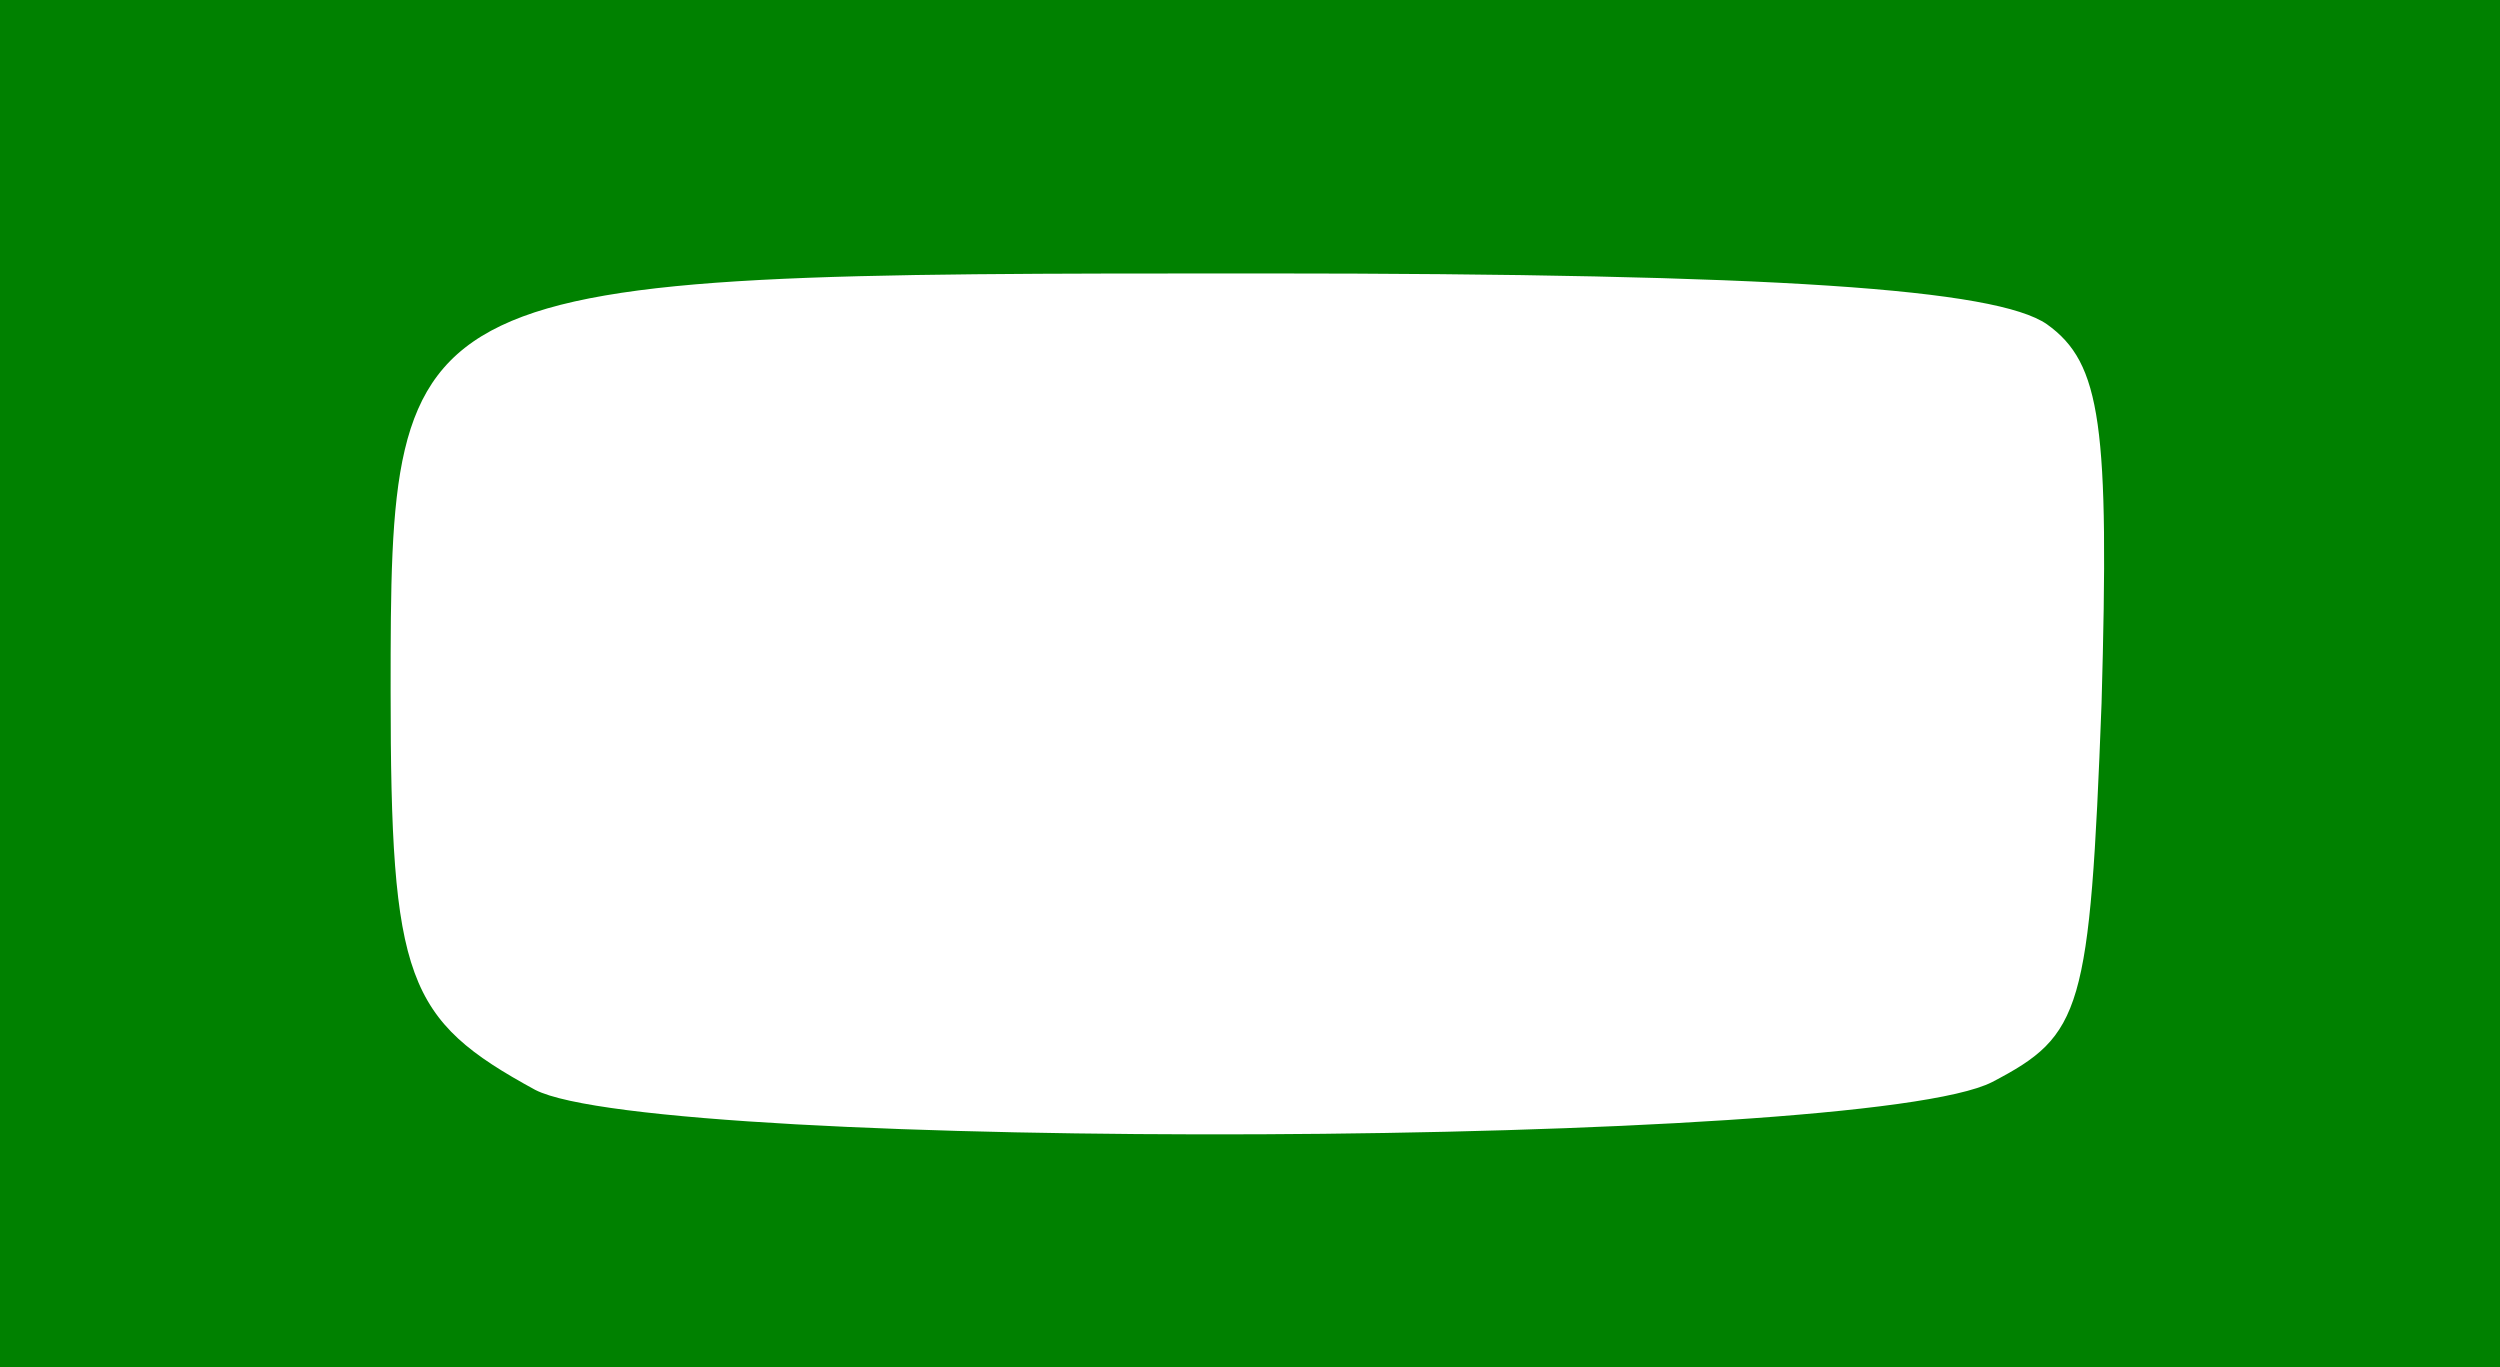 <?xml version="1.0" standalone="no"?>
<!DOCTYPE svg PUBLIC "-//W3C//DTD SVG 20010904//EN"
 "http://www.w3.org/TR/2001/REC-SVG-20010904/DTD/svg10.dtd">
<svg version="1.0" xmlns="http://www.w3.org/2000/svg"
 width="64pt" height="35pt" viewBox="0 0 64 35"
 preserveAspectRatio="xMidYMid meet">
<g transform="translate(0,35) scale(0.1,-0.1)"
fill="#008100" stroke="none">
<path d="M0 175 l0 -175 320 0 320 0 0 175 0 175 -320 0 -320 0 0 -175z m524
92 c14 -10 16 -26 14 -97 -3 -79 -5 -85 -28 -97 -33 -17 -342 -18 -373 -2 -33
18 -37 28 -37 102 0 107 1 107 223 107 132 0 188 -4 201 -13z"/>
</g>
</svg>
